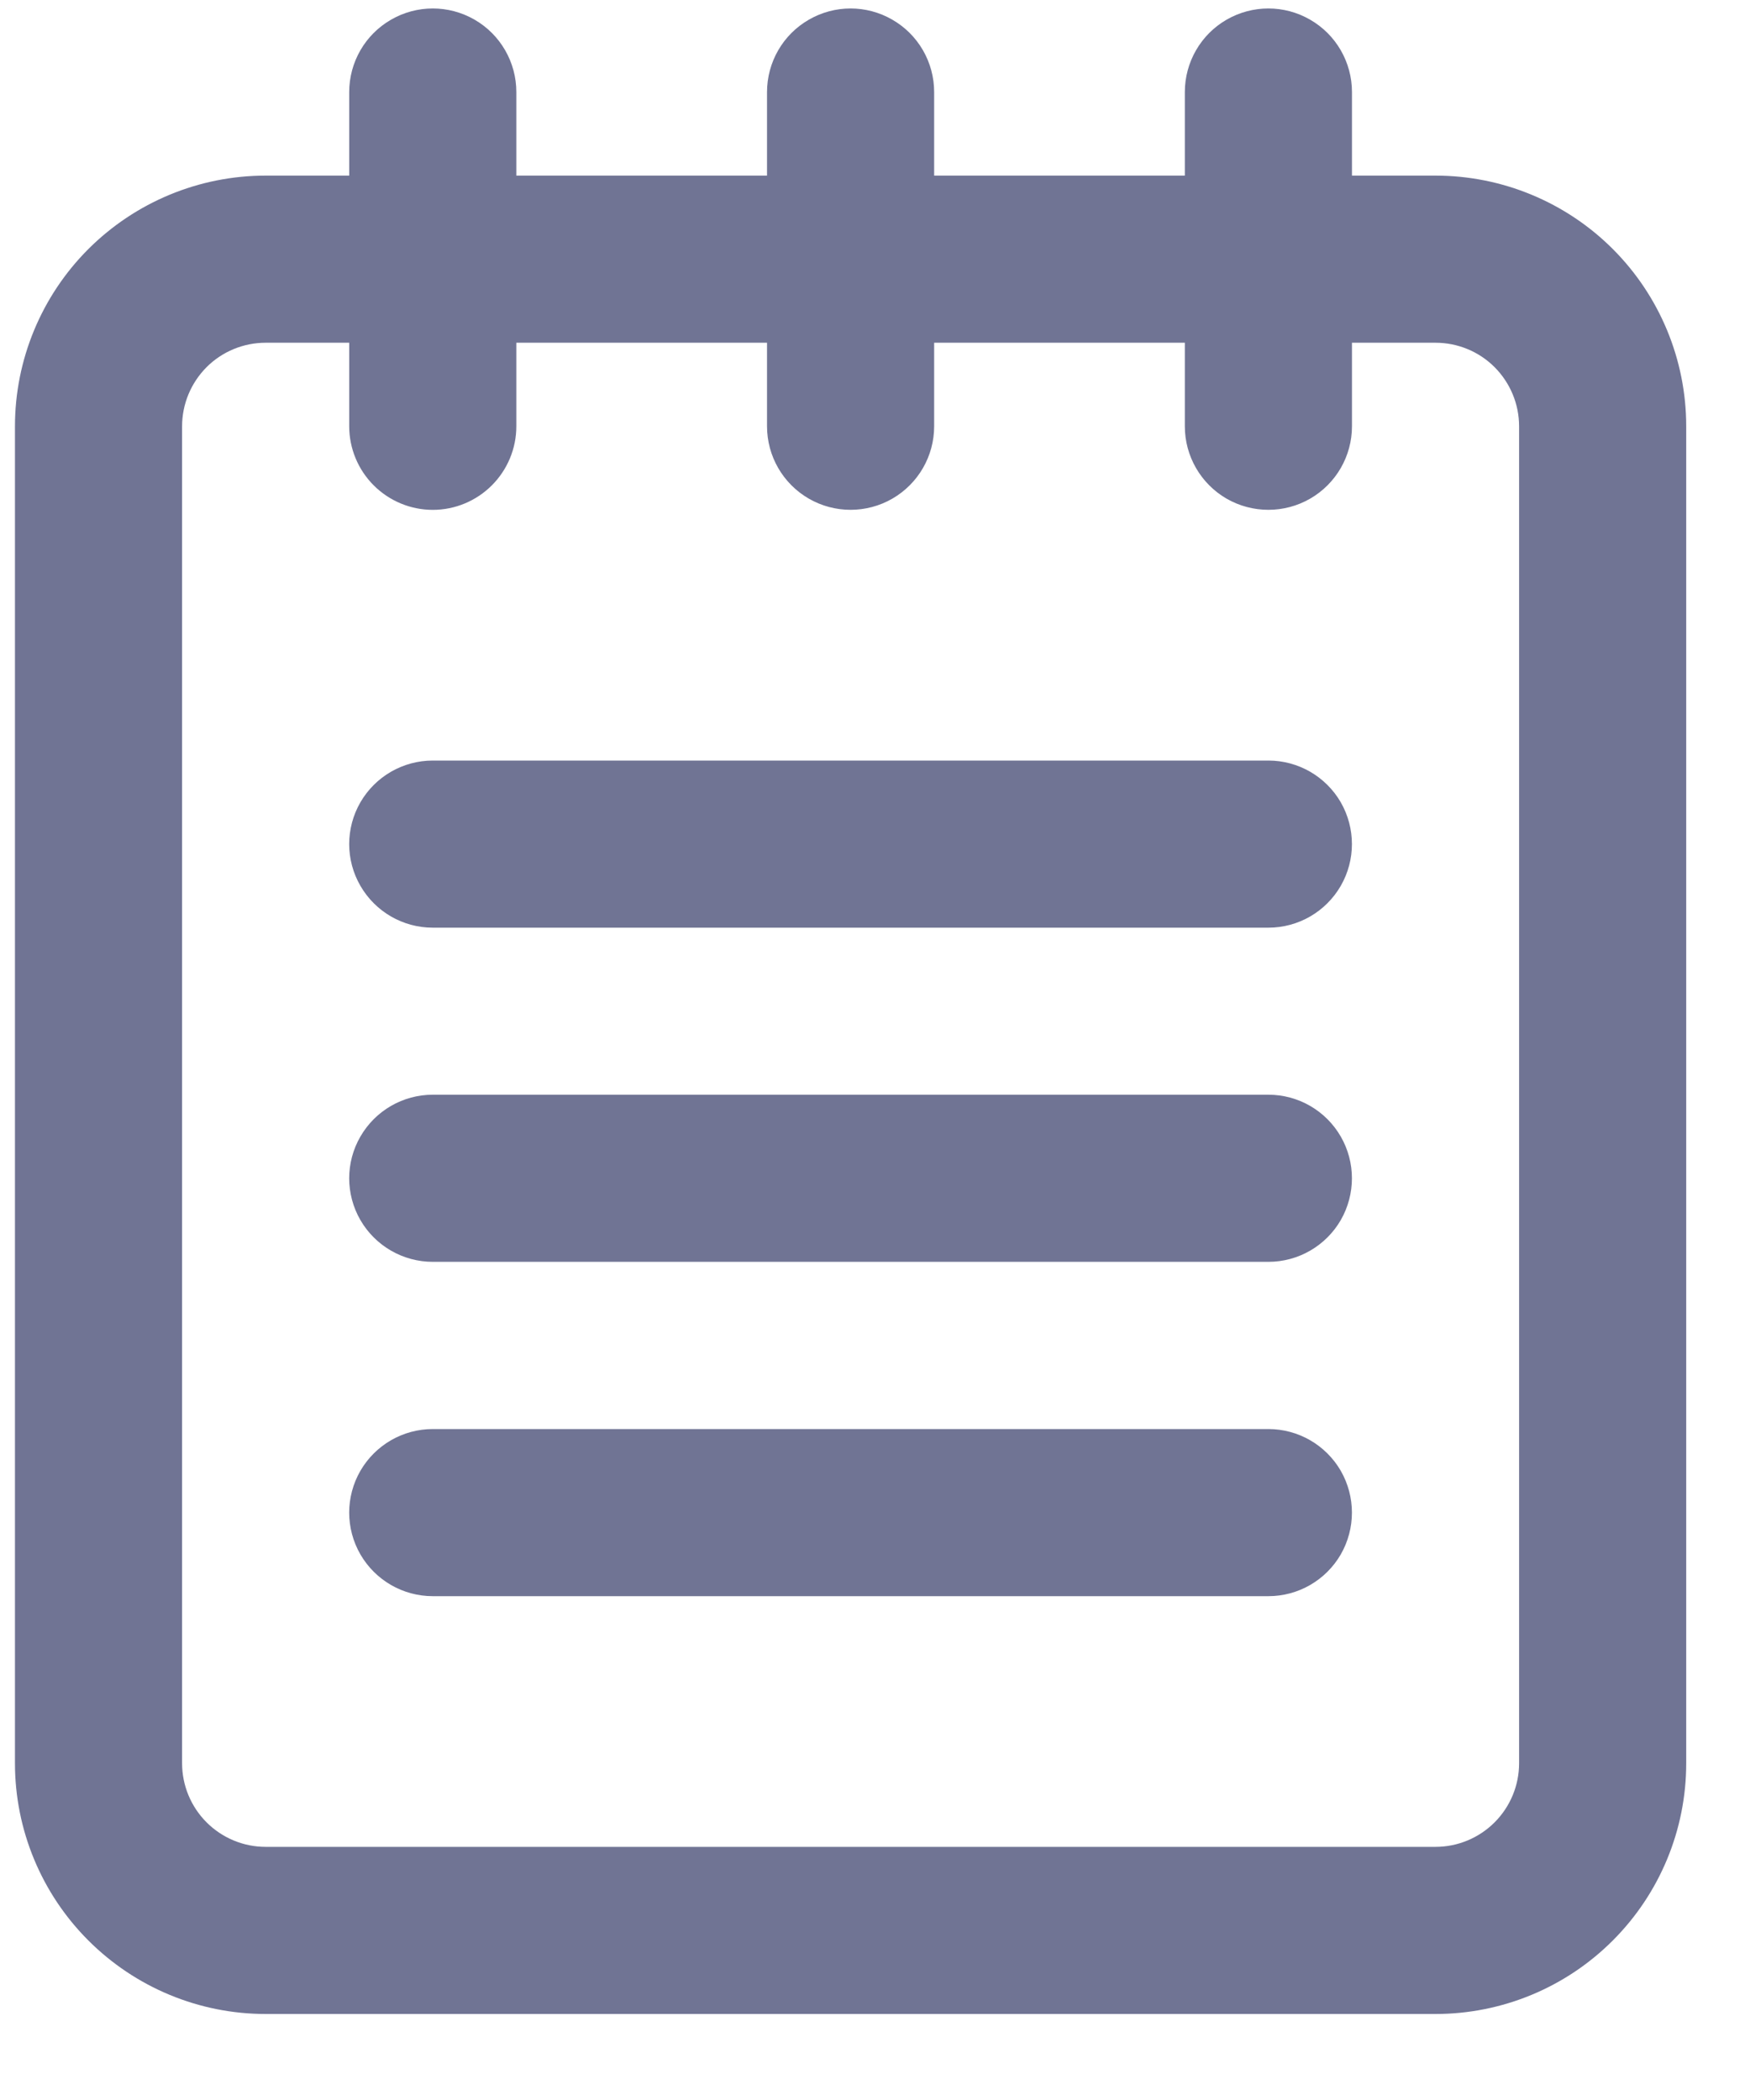<svg width="20" height="24" viewBox="0 0 20 24" fill="none" xmlns="http://www.w3.org/2000/svg">
<path d="M0.171 4.872V20.152C0.171 20.912 0.473 21.64 1.01 22.177C1.548 22.715 2.276 23.017 3.036 23.017H16.406C17.166 23.017 17.895 22.715 18.432 22.177C18.969 21.64 19.271 20.912 19.271 20.152V4.872C19.271 4.112 18.969 3.383 18.432 2.846C17.895 2.309 17.166 2.007 16.406 2.007H15.451V1.052C15.451 0.711 15.269 0.395 14.973 0.225C14.678 0.054 14.314 0.054 14.018 0.225C13.723 0.395 13.541 0.711 13.541 1.052V2.007H10.676V1.052C10.676 0.711 10.494 0.395 10.198 0.225C9.903 0.054 9.539 0.054 9.244 0.225C8.948 0.395 8.766 0.711 8.766 1.052V2.007H5.901V1.052C5.901 0.711 5.719 0.395 5.424 0.225C5.128 0.054 4.764 0.054 4.469 0.225C4.173 0.395 3.991 0.711 3.991 1.052V2.007H3.036C2.276 2.007 1.548 2.309 1.01 2.846C0.473 3.383 0.171 4.112 0.171 4.872H0.171ZM4.946 5.827C5.199 5.827 5.442 5.726 5.621 5.547C5.8 5.368 5.901 5.125 5.901 4.872V3.917H8.766V4.872C8.766 5.213 8.948 5.528 9.244 5.699C9.539 5.869 9.903 5.869 10.198 5.699C10.494 5.528 10.676 5.213 10.676 4.872V3.917H13.541V4.872C13.541 5.213 13.723 5.528 14.018 5.699C14.314 5.869 14.678 5.869 14.973 5.699C15.269 5.528 15.451 5.213 15.451 4.872V3.917H16.406C16.659 3.917 16.902 4.017 17.081 4.196C17.26 4.376 17.361 4.618 17.361 4.872V20.152C17.361 20.405 17.26 20.648 17.081 20.827C16.902 21.006 16.659 21.107 16.406 21.107H3.036C2.783 21.107 2.54 21.006 2.361 20.827C2.182 20.648 2.081 20.405 2.081 20.152V4.872C2.081 4.618 2.182 4.376 2.361 4.196C2.54 4.017 2.783 3.917 3.036 3.917H3.991V4.872H3.991C3.991 5.125 4.092 5.368 4.271 5.547C4.45 5.726 4.693 5.827 4.946 5.827Z" fill="#707494"/>
<path d="M14.496 12.511H4.946C4.605 12.511 4.29 12.693 4.119 12.989C3.948 13.284 3.948 13.648 4.119 13.944C4.29 14.239 4.605 14.421 4.946 14.421H14.496C14.837 14.421 15.152 14.239 15.323 13.944C15.493 13.648 15.493 13.284 15.323 12.989C15.152 12.693 14.837 12.511 14.496 12.511Z" fill="#707494"/>
<path d="M14.496 16.332H4.946C4.605 16.332 4.29 16.514 4.119 16.809C3.948 17.105 3.948 17.469 4.119 17.765C4.29 18.06 4.605 18.242 4.946 18.242H14.496C14.837 18.242 15.152 18.06 15.323 17.765C15.493 17.469 15.493 17.105 15.323 16.809C15.152 16.514 14.837 16.332 14.496 16.332Z" fill="#707494"/>
<path d="M4.946 10.602H14.496C14.837 10.602 15.152 10.42 15.323 10.124C15.493 9.829 15.493 9.465 15.323 9.169C15.152 8.874 14.837 8.692 14.496 8.692H4.946C4.605 8.692 4.29 8.874 4.119 9.169C3.948 9.465 3.948 9.829 4.119 10.124C4.29 10.42 4.605 10.602 4.946 10.602Z" fill="#707494"/>
</svg>
